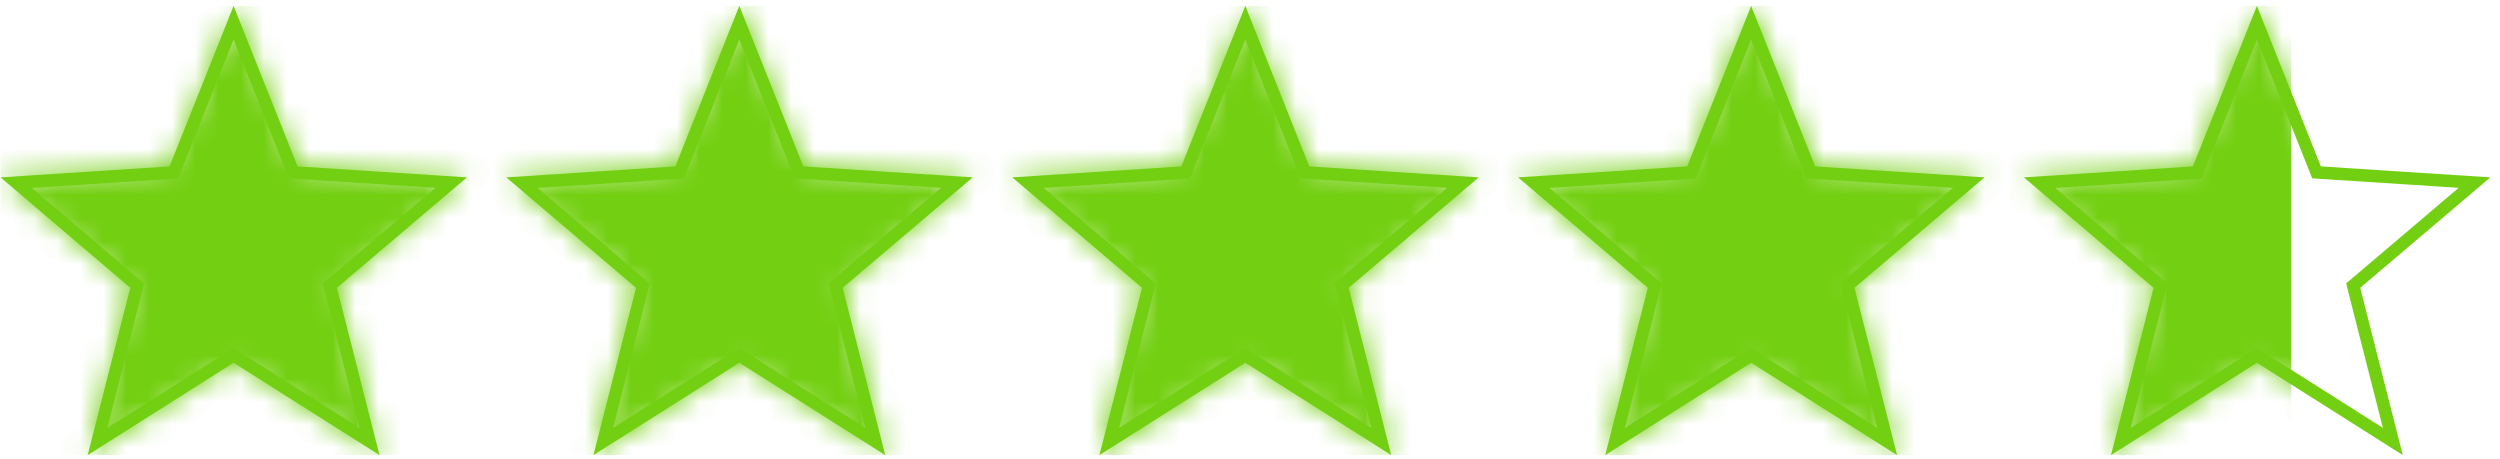 <svg width="109" height="20" viewBox="0 0 109 20" fill="none" xmlns="http://www.w3.org/2000/svg">
<g clip-path="url(#clip0_1_1408)">
<mask id="mask0_1_1408" style="mask-type:luminance" maskUnits="userSpaceOnUse" x="0" y="0" width="21" height="20">
<path d="M20.36 7.733L12.972 7.255L10.182 0.258L7.393 7.255L0.022 7.733L5.677 12.548L3.821 19.843L10.182 15.816L16.544 19.843L14.688 12.548L20.36 7.733Z" fill="white"/>
</mask>
<g mask="url(#mask0_1_1408)">
<path d="M99.893 0.258H0.022V19.843H99.893V0.258Z" fill="#73CF11"/>
</g>
<mask id="mask1_1_1408" style="mask-type:luminance" maskUnits="userSpaceOnUse" x="22" y="0" width="21" height="20">
<path d="M42.408 7.733L35.021 7.255L32.231 0.258L29.447 7.255L22.07 7.733L27.726 12.548L25.87 19.843L32.231 15.816L38.598 19.843L36.736 12.548L42.408 7.733Z" fill="white"/>
</mask>
<g mask="url(#mask1_1_1408)">
<path d="M99.889 0.258H0.018V19.843H99.889V0.258Z" fill="#73CF11"/>
</g>
<mask id="mask2_1_1408" style="mask-type:luminance" maskUnits="userSpaceOnUse" x="44" y="0" width="21" height="20">
<path d="M64.473 7.733L57.086 7.255L54.301 0.258L51.512 7.255L44.141 7.733L49.797 12.548L47.935 19.843L54.301 15.816L60.663 19.843L58.801 12.548L64.473 7.733Z" fill="white"/>
</mask>
<g mask="url(#mask2_1_1408)">
<path d="M99.899 0.258H0.028V19.843H99.899V0.258Z" fill="#73CF11"/>
</g>
<mask id="mask3_1_1408" style="mask-type:luminance" maskUnits="userSpaceOnUse" x="66" y="0" width="21" height="20">
<path d="M86.529 7.733L79.142 7.255L76.352 0.258L73.562 7.255L66.192 7.733L71.847 12.548L69.986 19.843L76.352 15.816L82.714 19.843L80.857 12.548L86.529 7.733Z" fill="white"/>
</mask>
<g mask="url(#mask3_1_1408)">
<path d="M99.897 0.258H0.026V19.843H99.897V0.258Z" fill="#73CF11"/>
</g>
<mask id="mask4_1_1408" style="mask-type:luminance" maskUnits="userSpaceOnUse" x="88" y="0" width="21" height="20">
<path d="M108.58 7.733L101.193 7.255L98.403 0.258L95.613 7.255L88.242 7.733L93.898 12.548L92.042 19.843L98.403 15.816L104.764 19.843L102.908 12.548L108.58 7.733Z" fill="white"/>
</mask>
<g mask="url(#mask4_1_1408)">
<path d="M99.897 0.258H0.025V19.843H99.897V0.258Z" fill="#73CF11"/>
</g>
<path d="M10.184 1.723L12.469 7.456L12.594 7.776L12.936 7.798L18.983 8.189L14.336 12.135L14.076 12.352L14.157 12.683L15.677 18.655L10.466 15.354L10.179 15.17L9.891 15.354L4.68 18.655L6.2 12.683L6.282 12.358L6.027 12.141L1.391 8.194L7.427 7.803L7.769 7.782L7.894 7.461L10.184 1.723ZM10.184 0.258L7.394 7.255L0.023 7.733L5.679 12.548L3.823 19.843L10.184 15.816L16.546 19.843L14.689 12.548L20.361 7.733L12.974 7.255L10.184 0.258Z" fill="#73CF11"/>
<path d="M32.235 1.723L34.52 7.456L34.645 7.776L34.987 7.798L41.033 8.189L36.387 12.135L36.127 12.352L36.208 12.683L37.728 18.655L32.517 15.354L32.23 15.17L31.942 15.354L26.731 18.655L28.251 12.683L28.332 12.358L28.077 12.141L23.442 8.194L29.478 7.803L29.82 7.782L29.945 7.461L32.235 1.723ZM32.235 0.258L29.445 7.255L22.074 7.733L27.73 12.548L25.874 19.843L32.235 15.816L38.596 19.843L36.74 12.548L42.412 7.733L35.025 7.255L32.235 0.258Z" fill="#73CF11"/>
<path d="M54.296 1.723L56.581 7.456L56.706 7.776L57.047 7.798L63.094 8.189L58.448 12.135L58.187 12.352L58.269 12.683L59.788 18.655L54.578 15.354L54.29 15.17L54.002 15.354L48.792 18.655L50.312 12.683L50.393 12.358L50.138 12.141L45.503 8.194L51.538 7.803L51.88 7.782L52.005 7.461L54.296 1.723ZM54.296 0.258L51.506 7.255L44.135 7.733L49.791 12.548L47.934 19.843L54.296 15.816L60.657 19.843L58.801 12.548L64.473 7.733L57.085 7.255L54.296 0.258Z" fill="#73CF11"/>
<path d="M76.35 1.723L78.635 7.456L78.76 7.776L79.102 7.798L85.149 8.189L80.502 12.135L80.242 12.352L80.323 12.683L81.843 18.655L76.632 15.354L76.345 15.17L76.057 15.354L70.847 18.655L72.366 12.683L72.448 12.358L72.193 12.141L67.557 8.194L73.593 7.803L73.935 7.782L74.06 7.461L76.35 1.723ZM76.35 0.258L73.56 7.255L66.189 7.733L71.845 12.548L69.989 19.843L76.35 15.816L82.712 19.843L80.855 12.548L86.527 7.733L79.14 7.255L76.35 0.258Z" fill="#73CF11"/>
<path d="M98.401 1.723L100.686 7.456L100.811 7.776L101.153 7.798L107.199 8.189L102.553 12.135L102.293 12.352L102.374 12.683L103.894 18.655L98.683 15.354L98.395 15.17L98.108 15.354L92.897 18.655L94.417 12.683L94.498 12.358L94.243 12.141L89.608 8.194L95.644 7.803L95.986 7.782L96.11 7.461L98.401 1.723ZM98.401 0.258L95.611 7.255L88.24 7.733L93.896 12.548L92.04 19.843L98.401 15.816L104.762 19.843L102.906 12.548L108.578 7.733L101.191 7.255L98.401 0.258Z" fill="#73CF11"/>
</g>
<defs>
<clipPath id="clip0_1_1408">
<rect width="108.608" height="19.586" fill="white" transform="translate(0 0.258)"/>
</clipPath>
</defs>
</svg>
